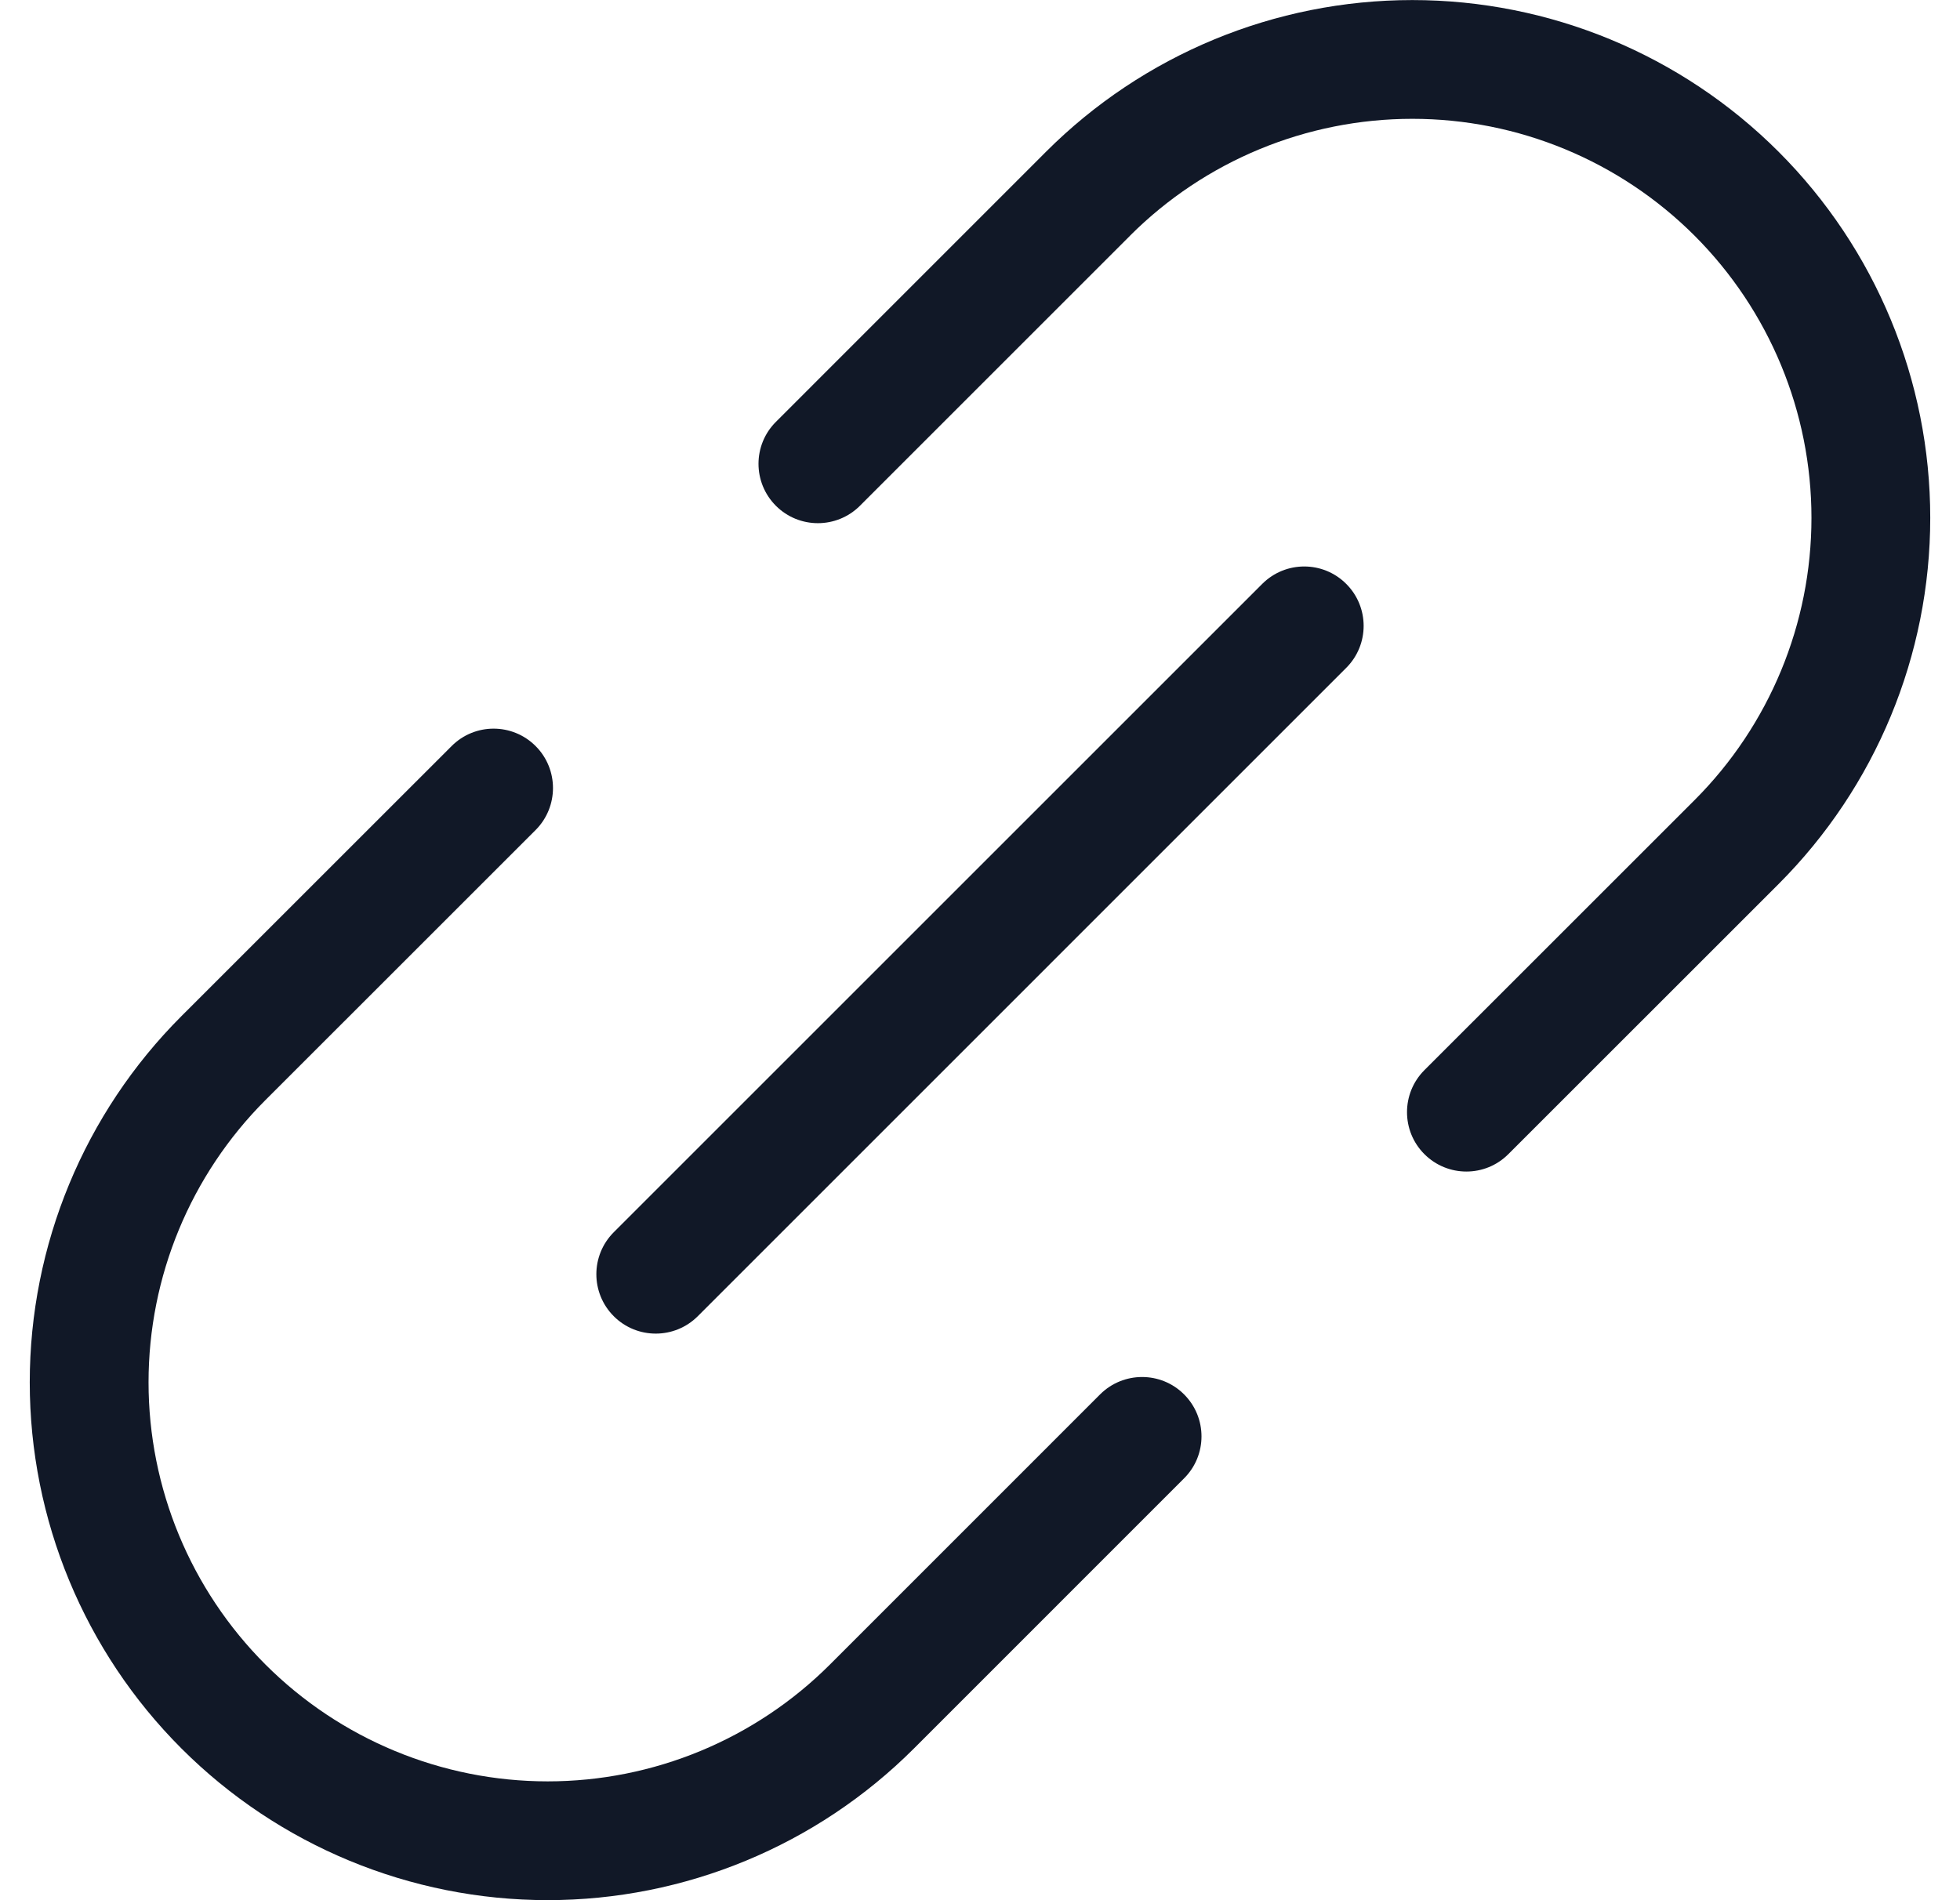 <svg width="33" height="32" viewBox="0 0 33 32" fill="none" xmlns="http://www.w3.org/2000/svg">
<path fill-rule="evenodd" clip-rule="evenodd" d="M23.779 0.001C21.467 0.001 19.249 0.919 17.613 2.554L17.613 2.554L13.064 7.104C12.673 7.494 12.673 8.127 13.064 8.518C13.454 8.908 14.087 8.908 14.478 8.518L19.027 3.969L19.027 3.968C20.288 2.708 21.997 2.001 23.779 2.001C25.561 2.001 27.27 2.709 28.531 3.969C29.791 5.23 30.499 6.939 30.499 8.721C30.499 10.503 29.792 12.212 28.532 13.473L28.532 13.473L23.982 18.022C23.592 18.413 23.592 19.046 23.982 19.436C24.373 19.827 25.006 19.827 25.396 19.436L29.946 14.887L29.946 14.887C31.581 13.251 32.499 11.033 32.499 8.721C32.499 6.408 31.58 4.19 29.945 2.555C28.31 0.92 26.092 0.001 23.779 0.001ZM22.666 9.833C23.057 10.223 23.057 10.857 22.666 11.247L11.748 22.166C11.357 22.556 10.724 22.556 10.334 22.166C9.943 21.775 9.943 21.142 10.334 20.751L21.252 9.833C21.643 9.442 22.276 9.442 22.666 9.833ZM9.018 12.564C9.408 12.954 9.408 13.587 9.018 13.978L4.468 18.527L4.468 18.527C3.208 19.788 2.501 21.497 2.501 23.279C2.501 25.061 3.209 26.77 4.469 28.031C5.73 29.291 7.439 29.999 9.221 29.999C11.003 29.999 12.712 29.291 13.973 28.032L13.973 28.032L18.522 23.482C18.913 23.092 19.546 23.092 19.936 23.482C20.327 23.873 20.327 24.506 19.936 24.896L15.387 29.446L15.387 29.446C13.751 31.081 11.533 31.999 9.221 31.999C6.908 31.999 4.69 31.08 3.055 29.445C1.42 27.81 0.501 25.592 0.501 23.279C0.501 20.967 1.419 18.749 3.054 17.113L3.054 17.113L7.604 12.564C7.994 12.173 8.627 12.173 9.018 12.564Z" fill="#111827"/>
</svg>
